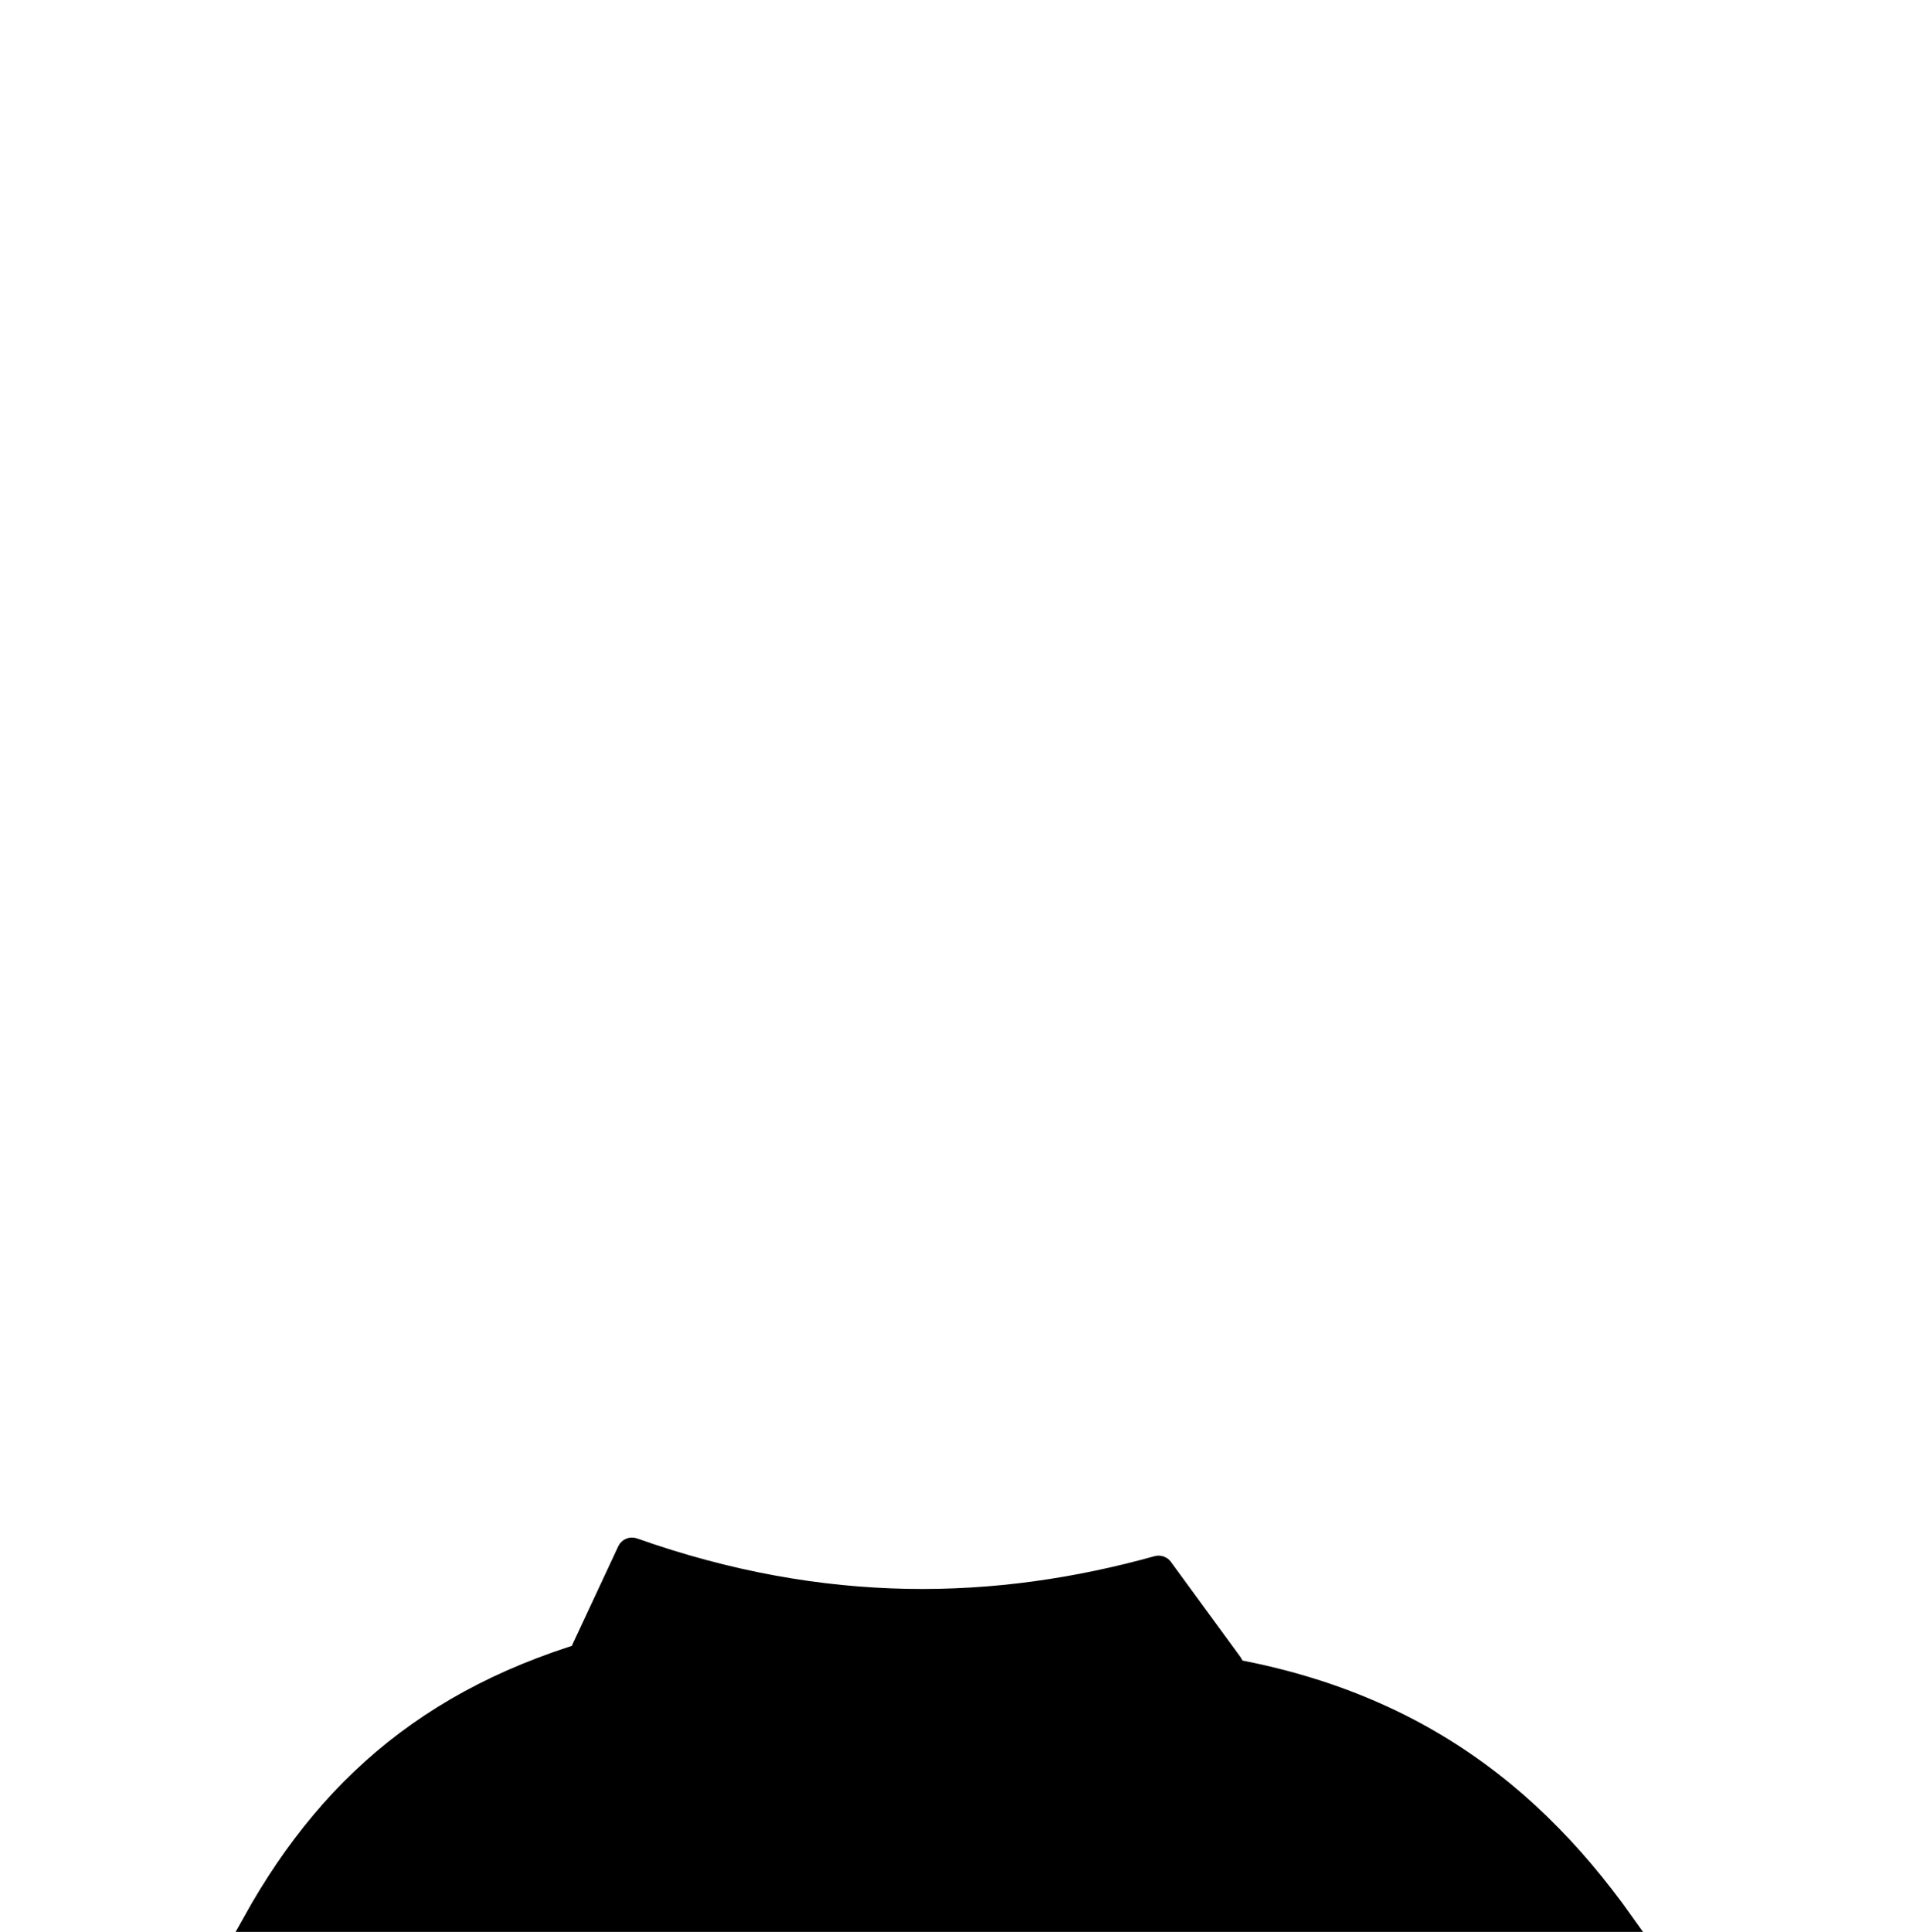 <svg width="380" height="385" viewBox="0 0 380 385" fill="none" xmlns="http://www.w3.org/2000/svg">
<path d="M229.552 330.449L229.692 330.481L229.836 330.493C275.961 334.297 303.62 354.785 323.694 383H50.374C66.674 353.658 89.858 334.982 127.445 326.412C143.458 322.761 162.113 320.94 184 320.94C193.456 320.94 200.814 322.382 207.796 324.286C210.383 324.991 212.983 325.781 215.643 326.589C220.045 327.927 224.611 329.314 229.552 330.449Z" fill="{{color[0]}}" stroke="black" stroke-width="4"/>
<path d="M115.93 328.581L125.083 308.984C125.301 308.516 125.845 308.294 126.332 308.466C164.258 321.891 198.761 320.946 230.735 312.045C231.138 311.933 231.568 312.081 231.814 312.418L245.747 331.471C246.129 331.995 245.934 332.733 245.33 332.97C211.723 346.167 148.662 343.923 116.414 329.904C115.903 329.682 115.694 329.087 115.93 328.581Z" fill="{{color[1]}}" stroke="black" stroke-width="4"/>
</svg>
